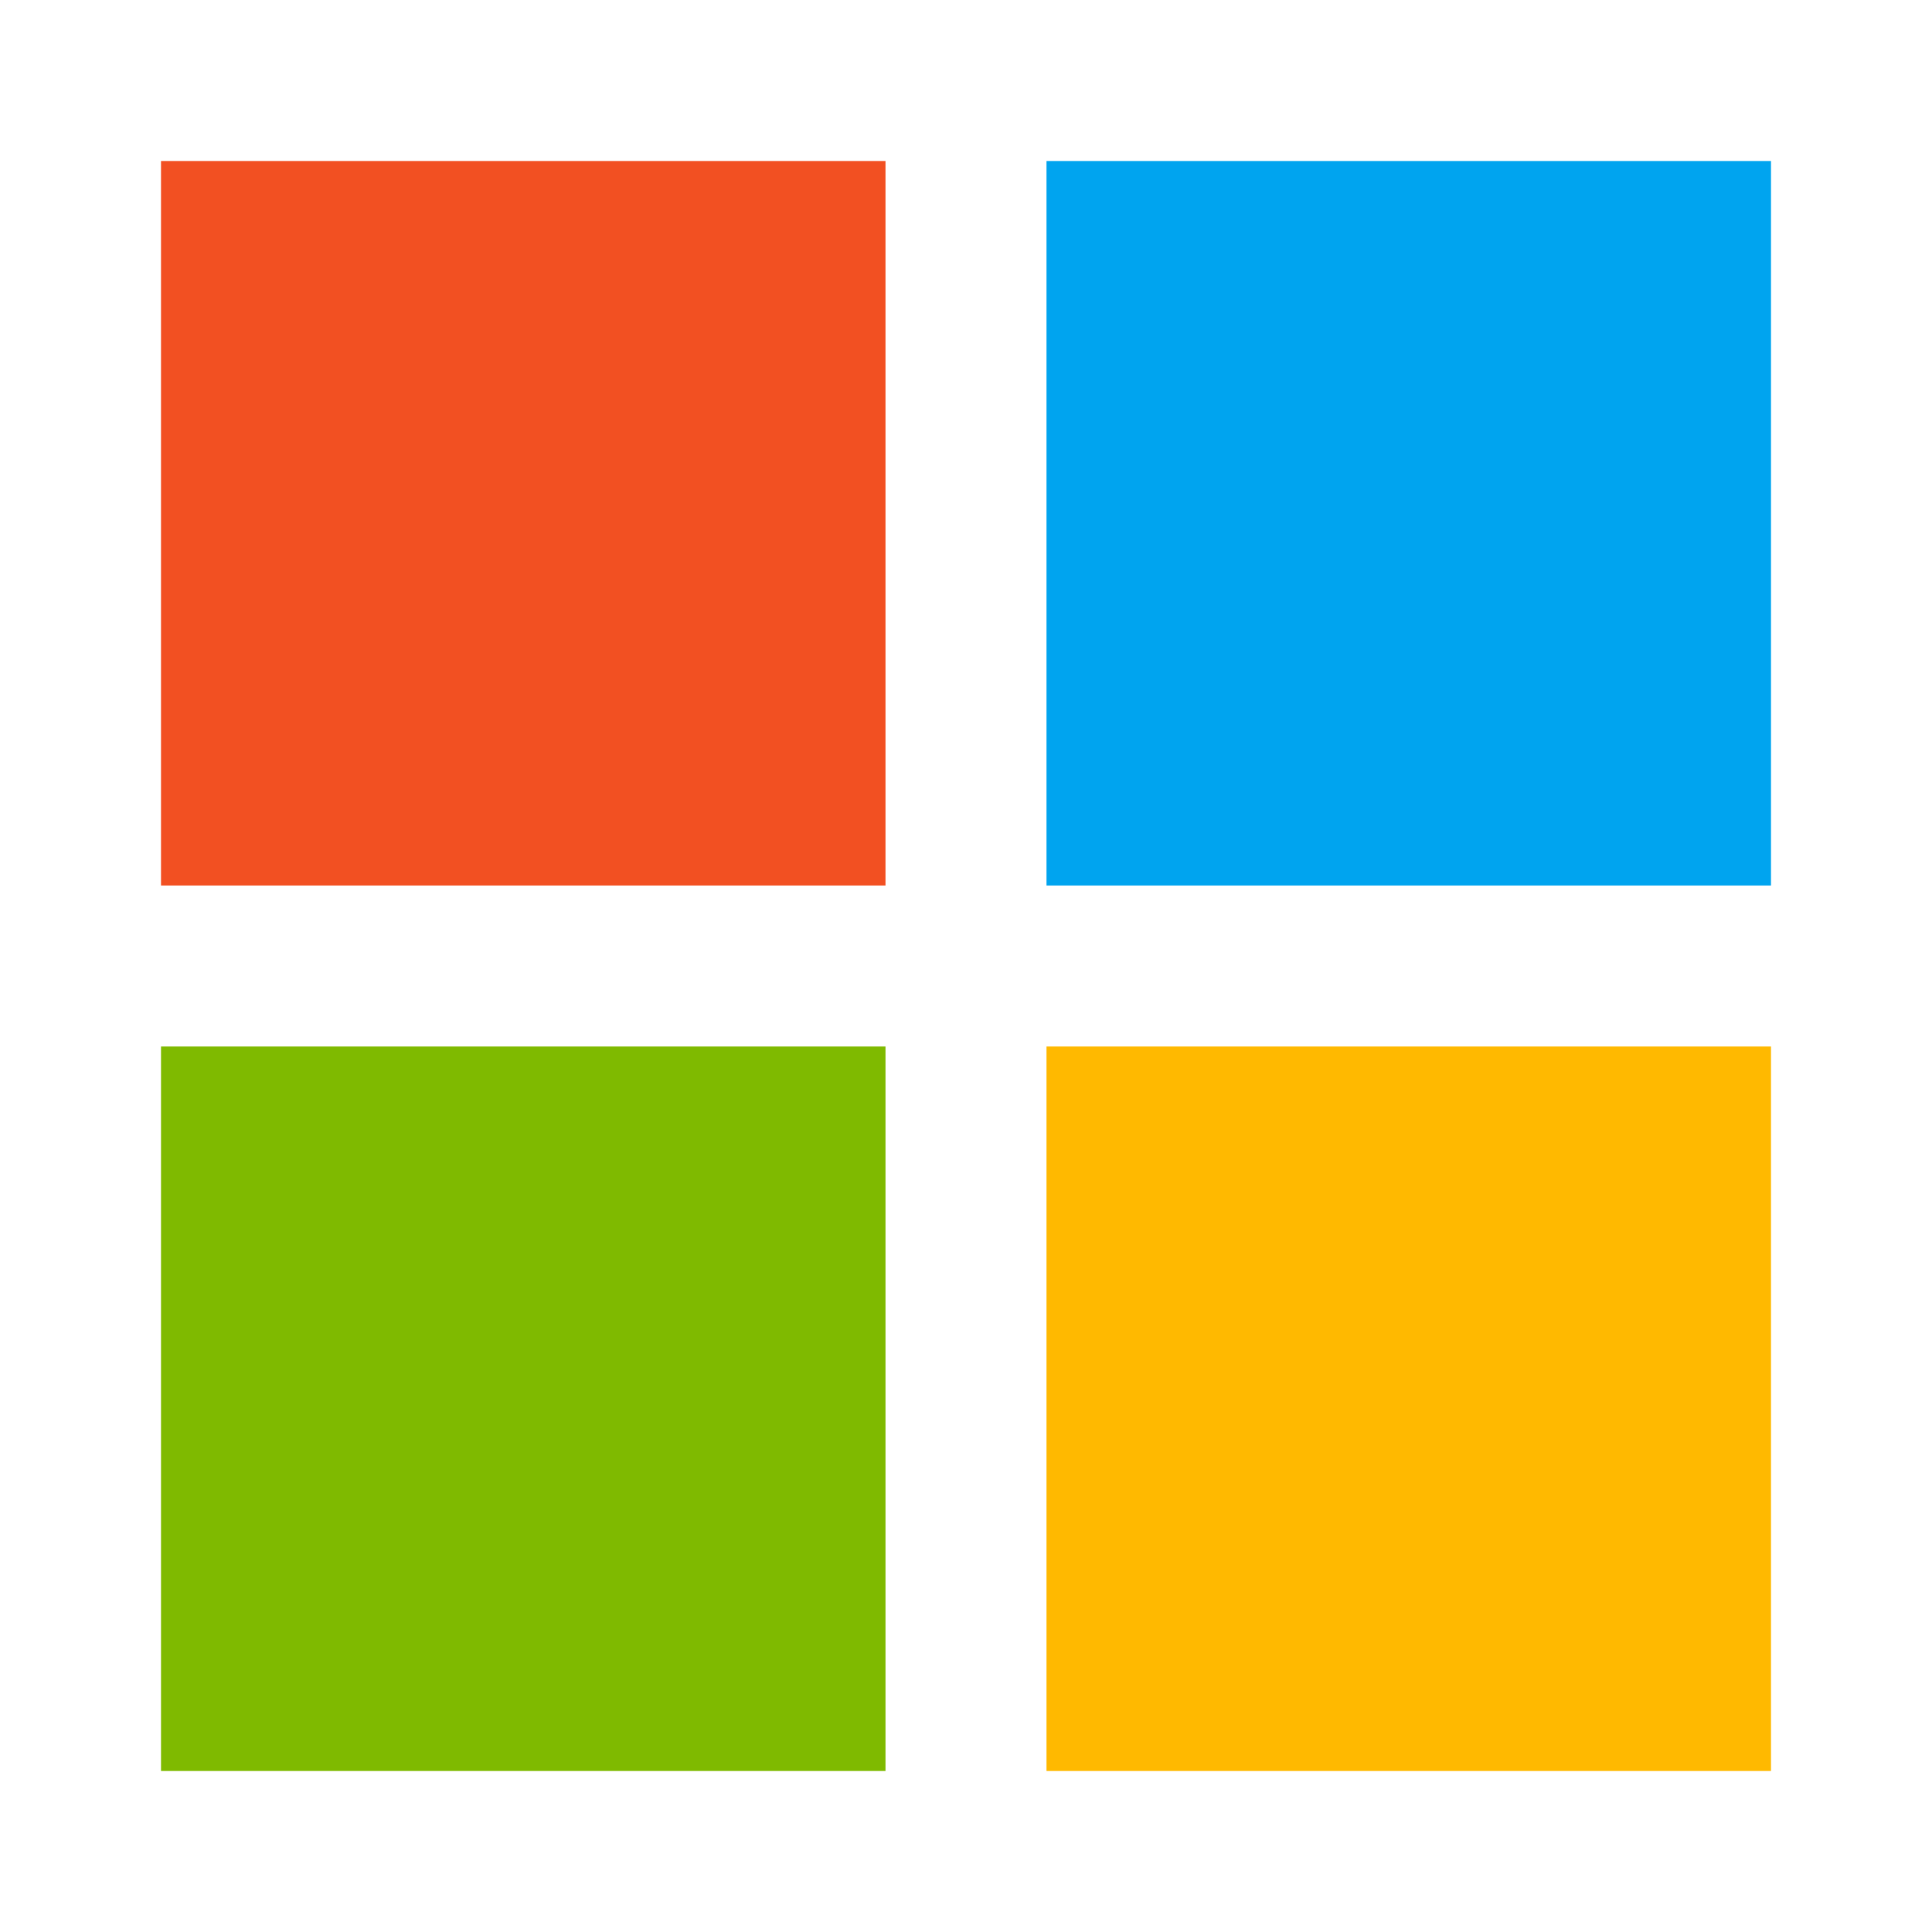 <?xml version="1.0" encoding="UTF-8"?>
<svg width="24" height="24" viewBox="0 0 24 24" fill="none" xmlns="http://www.w3.org/2000/svg">
    <rect x="2" y="2" width="9" height="9" fill="#F25022"/>
    <rect x="13" y="2" width="9" height="9" fill="#00A4EF"/>
    <rect x="2" y="13" width="9" height="9" fill="#7FBA00"/>
    <rect x="13" y="13" width="9" height="9" fill="#FFB900"/>
</svg> 